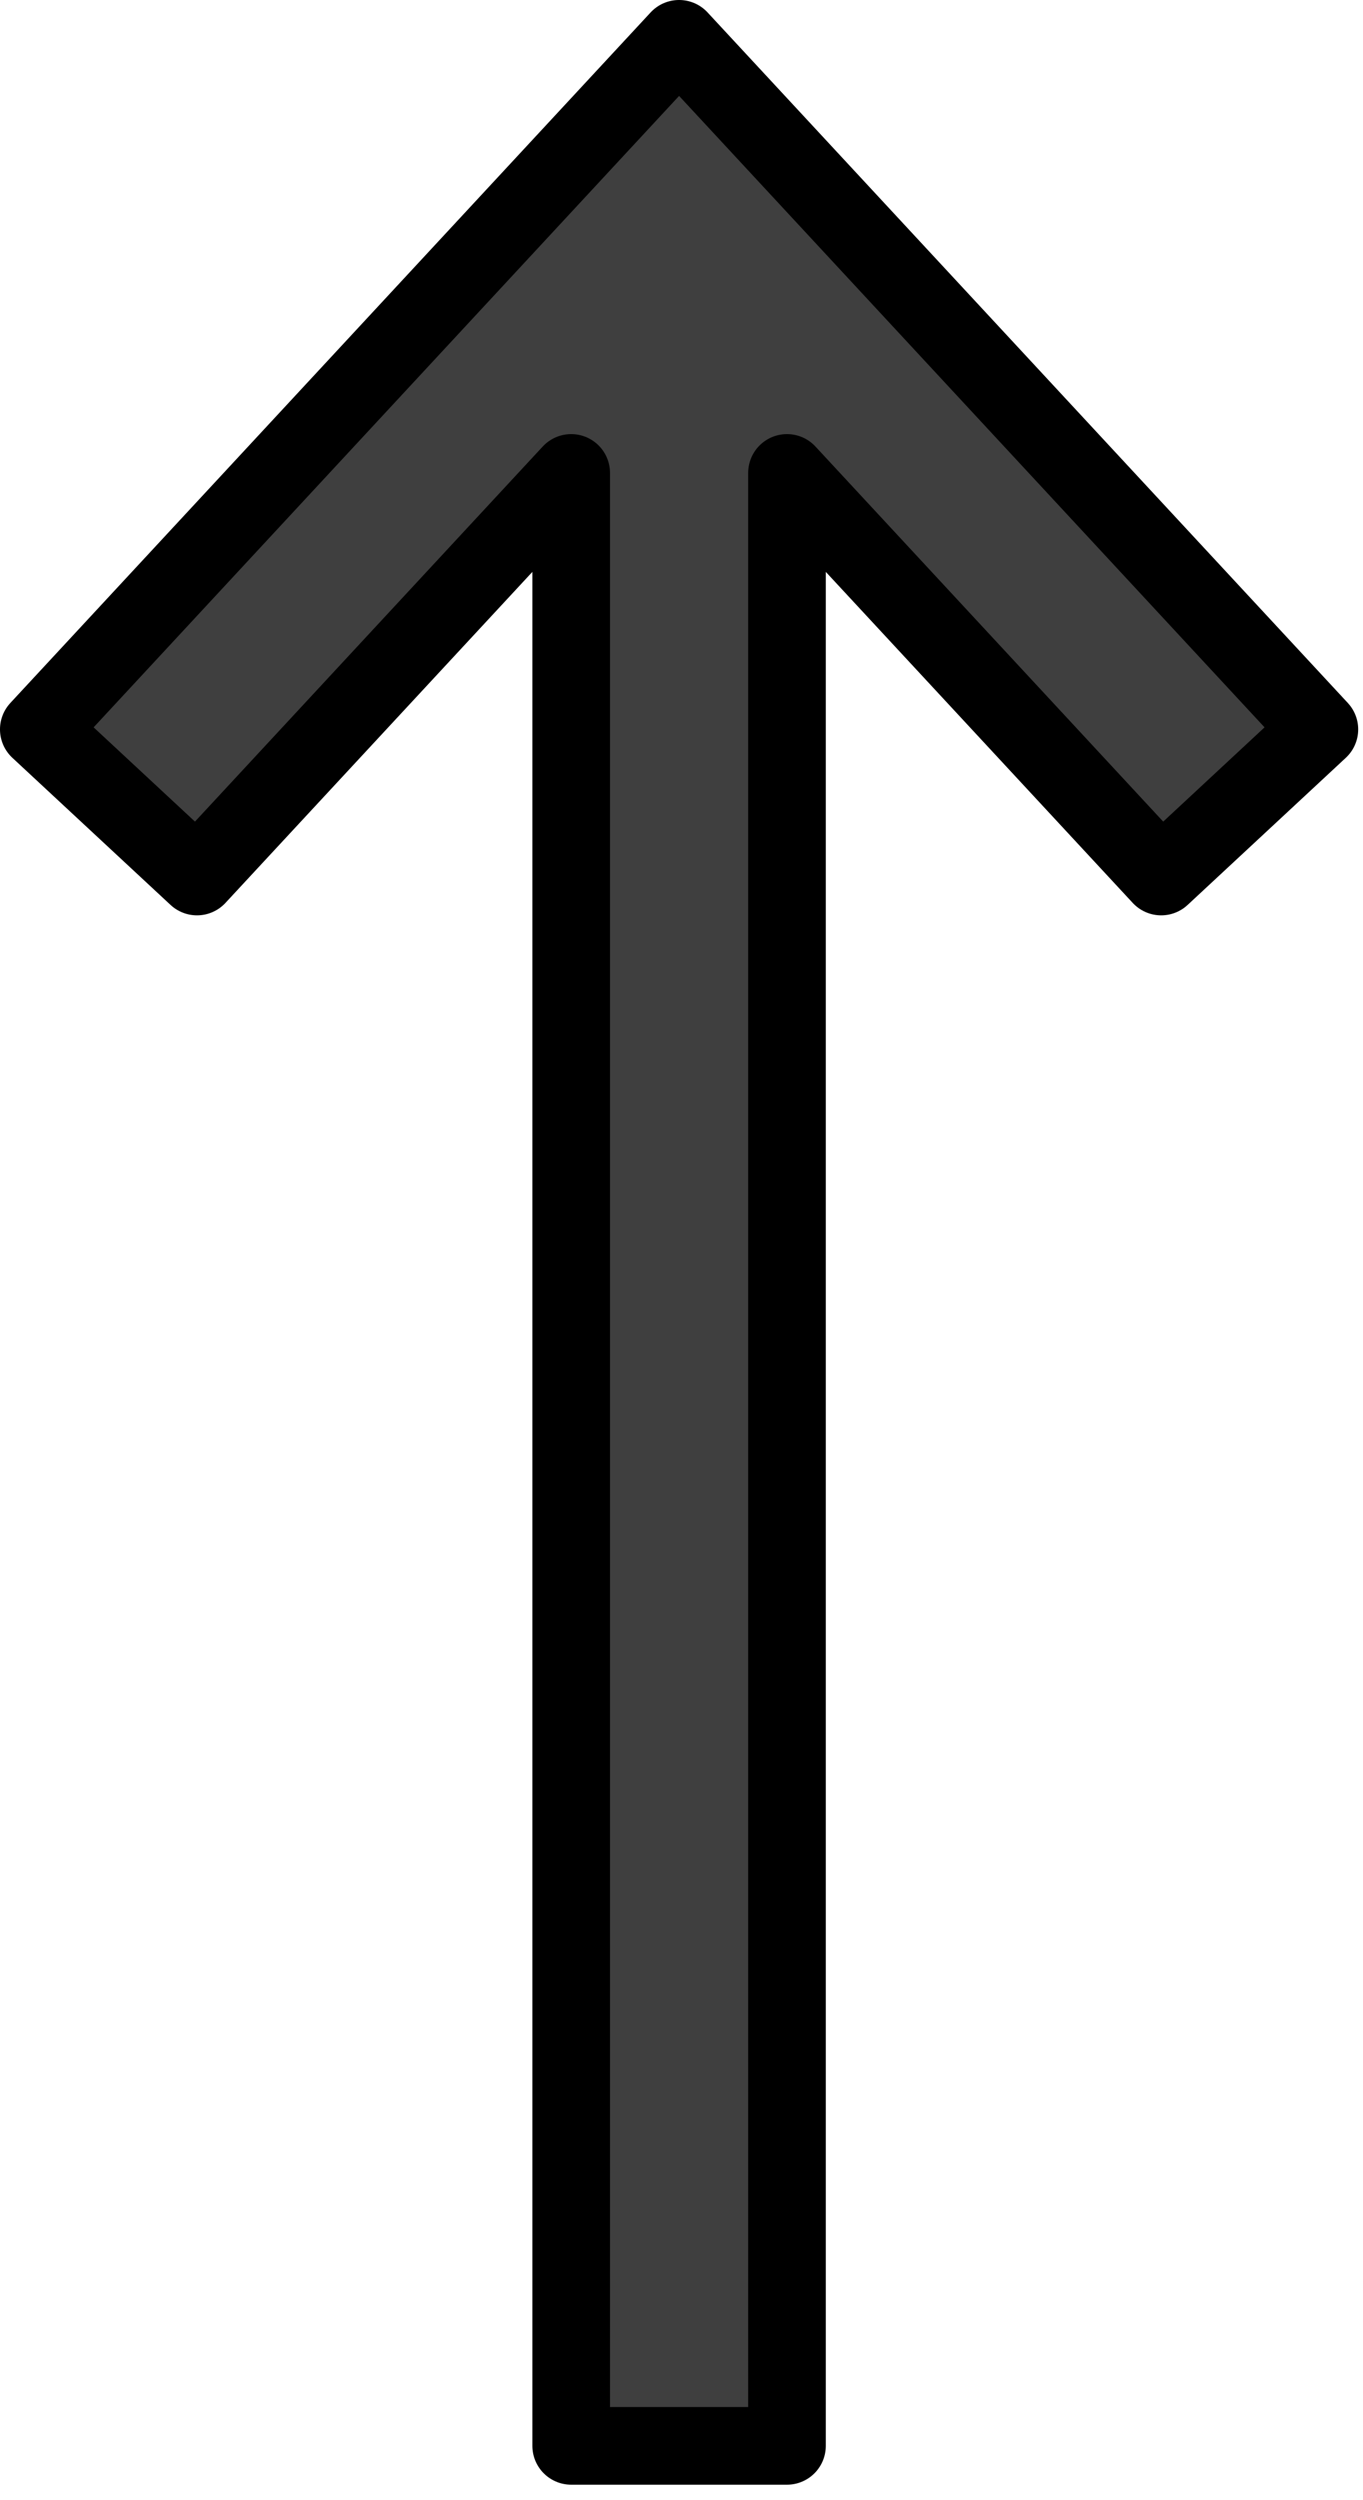 <svg xmlns="http://www.w3.org/2000/svg" xmlns:xlink="http://www.w3.org/1999/xlink" viewBox="0 0 73.167 134.167" fill="#fff" fill-rule="evenodd" stroke="#000" stroke-linecap="round" stroke-linejoin="round"><use xlink:href="#A" x="2.083" y="2.083"/><symbol id="A" overflow="visible"><use xlink:href="#C" fill="#3f3f3f" stroke="none" fill-rule="nonzero"/><use xlink:href="#C" fill="none" stroke-width="4.167" stroke-linejoin="miter"/></symbol><defs ><path id="C" d="M0 37.058L34.371 0l34.371 37.058-8.492 7.896-20.087-21.658v105.875H28.579V23.296L8.492 44.954z"/></defs></svg>